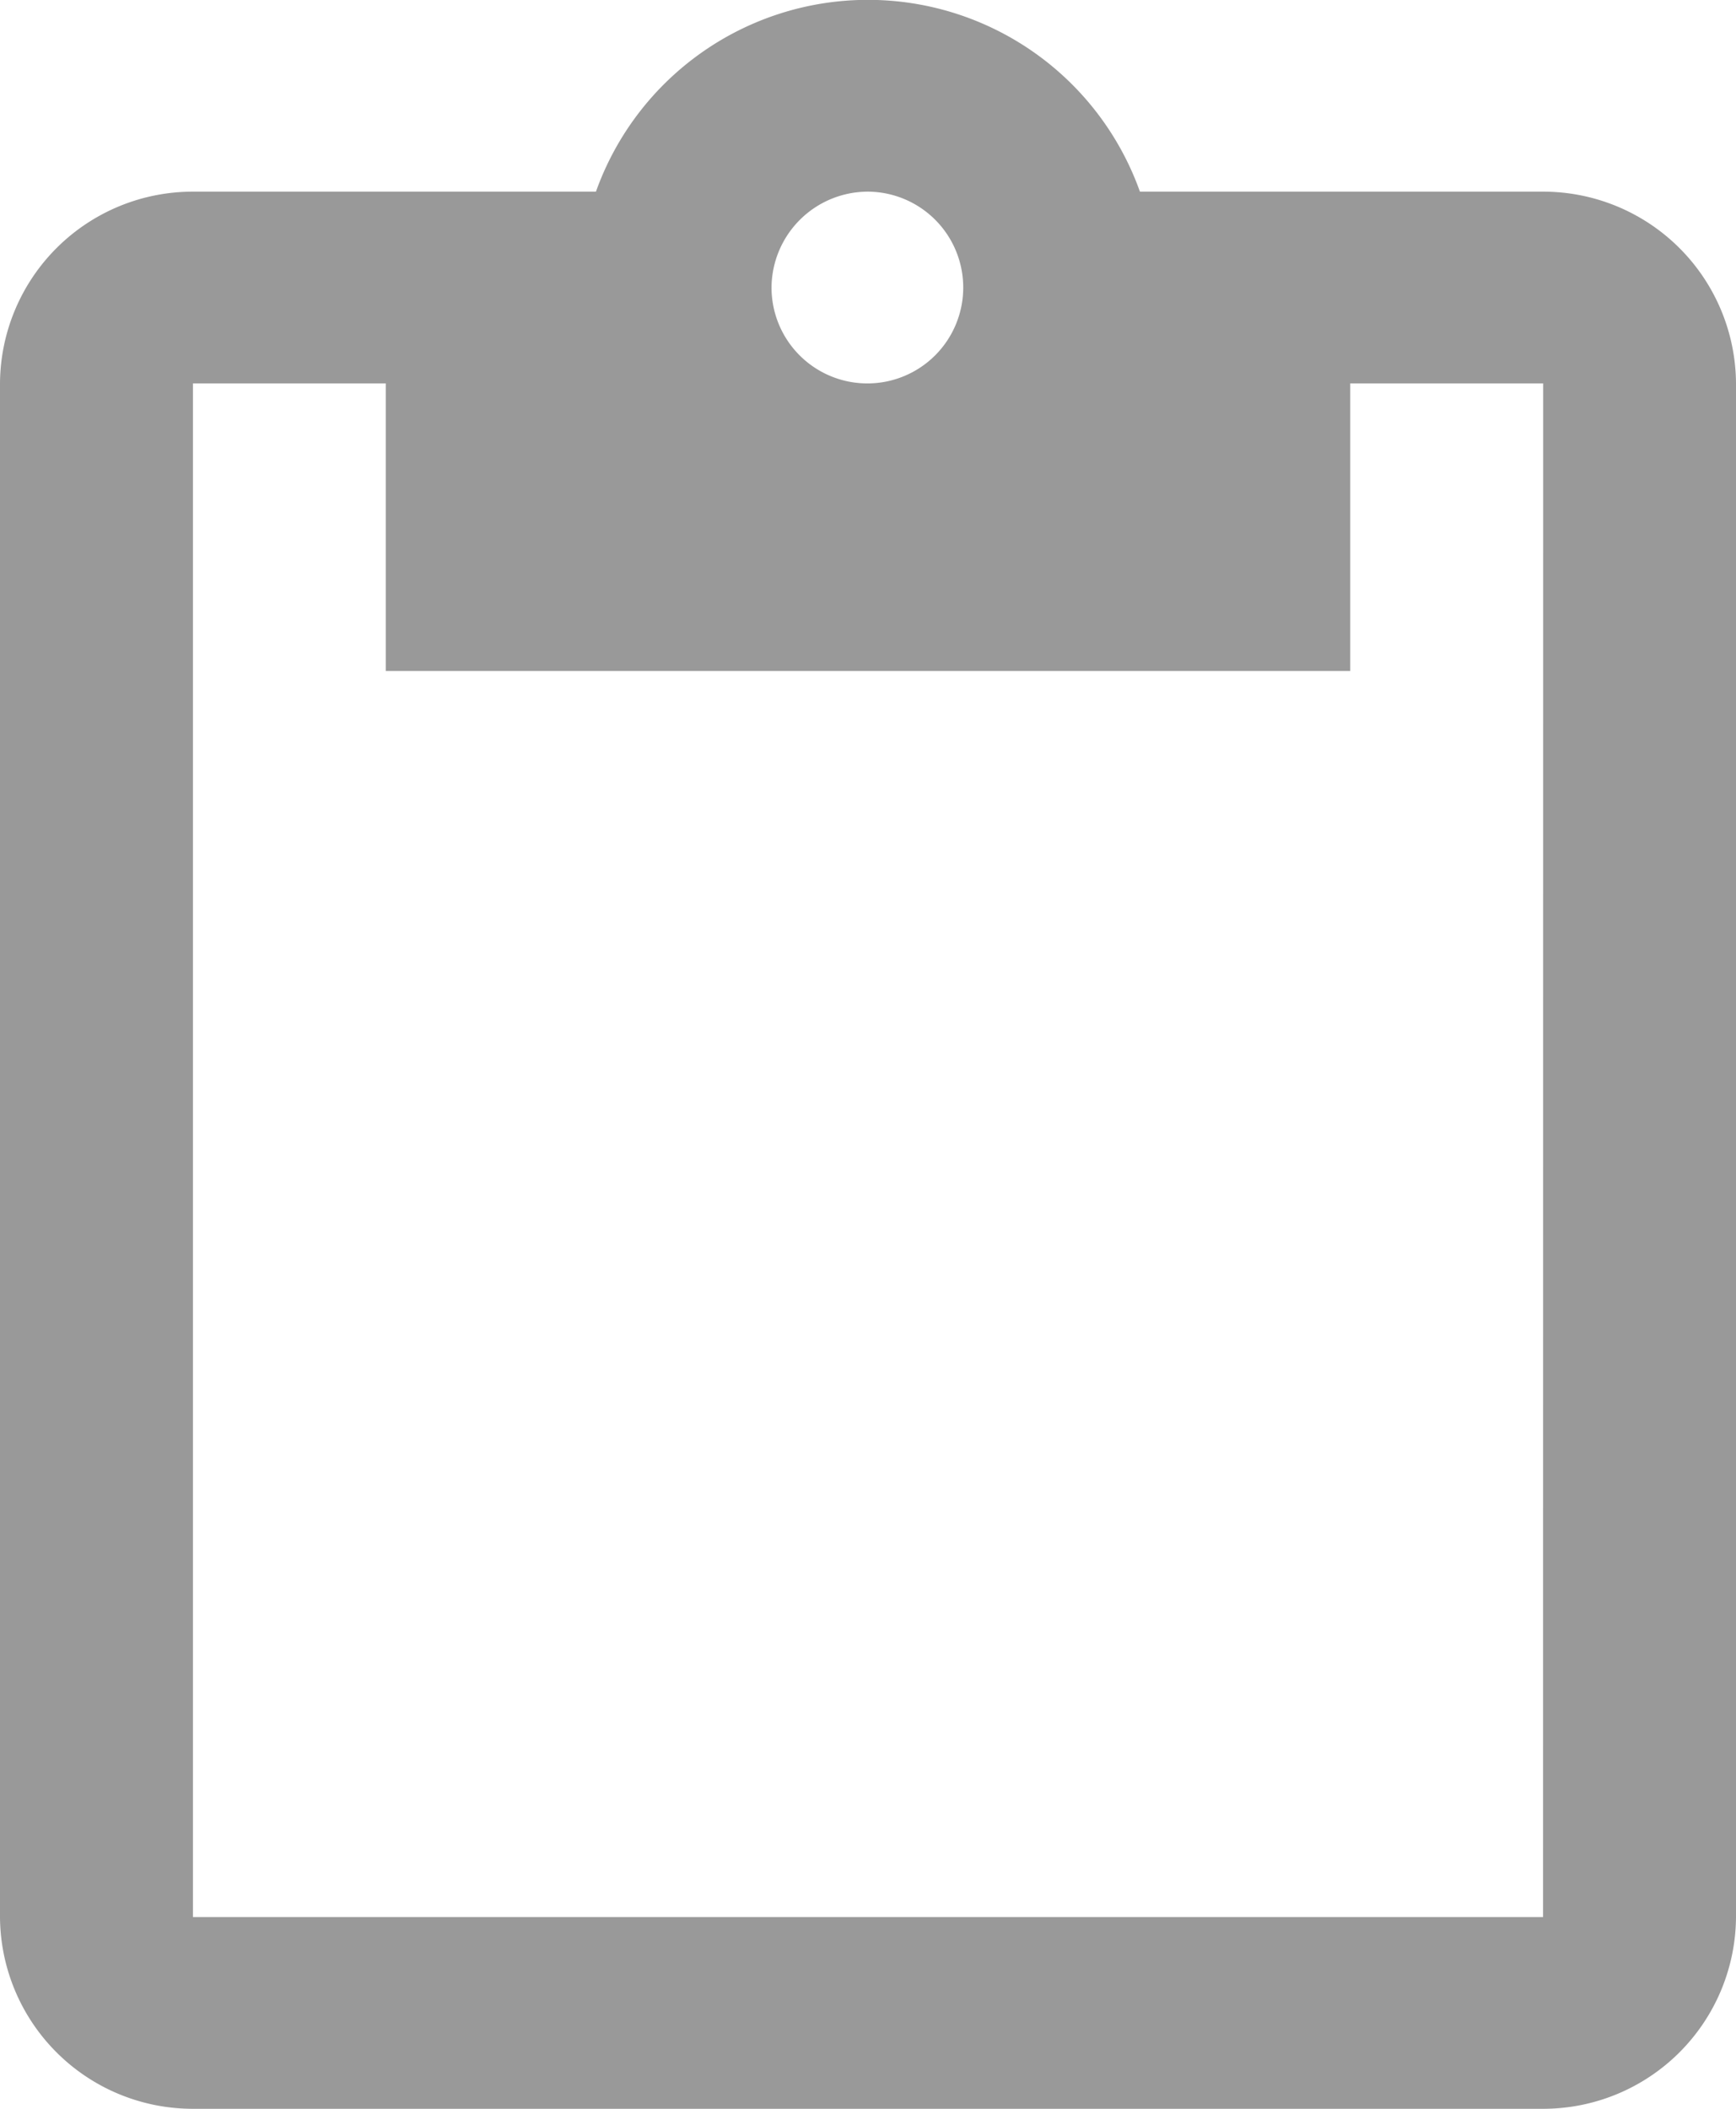 <svg xmlns="http://www.w3.org/2000/svg" width="14" height="17" viewBox="0 0 14 17">
  <path id="ic_content_paste_24px" d="M15.444,1.545H12.193a2.329,2.329,0,0,0-4.387,0H4.556A1.555,1.555,0,0,0,3,3.091V15.455A1.555,1.555,0,0,0,4.556,17H15.444A1.555,1.555,0,0,0,17,15.455V3.091A1.555,1.555,0,0,0,15.444,1.545ZM10,1.545a.773.773,0,1,1-.778.773A.778.778,0,0,1,10,1.545Zm5.444,13.909H4.556V3.091H6.111V5.409h7.778V3.091h1.556Z" transform="translate(-3)" fill="#999"/>
</svg>
